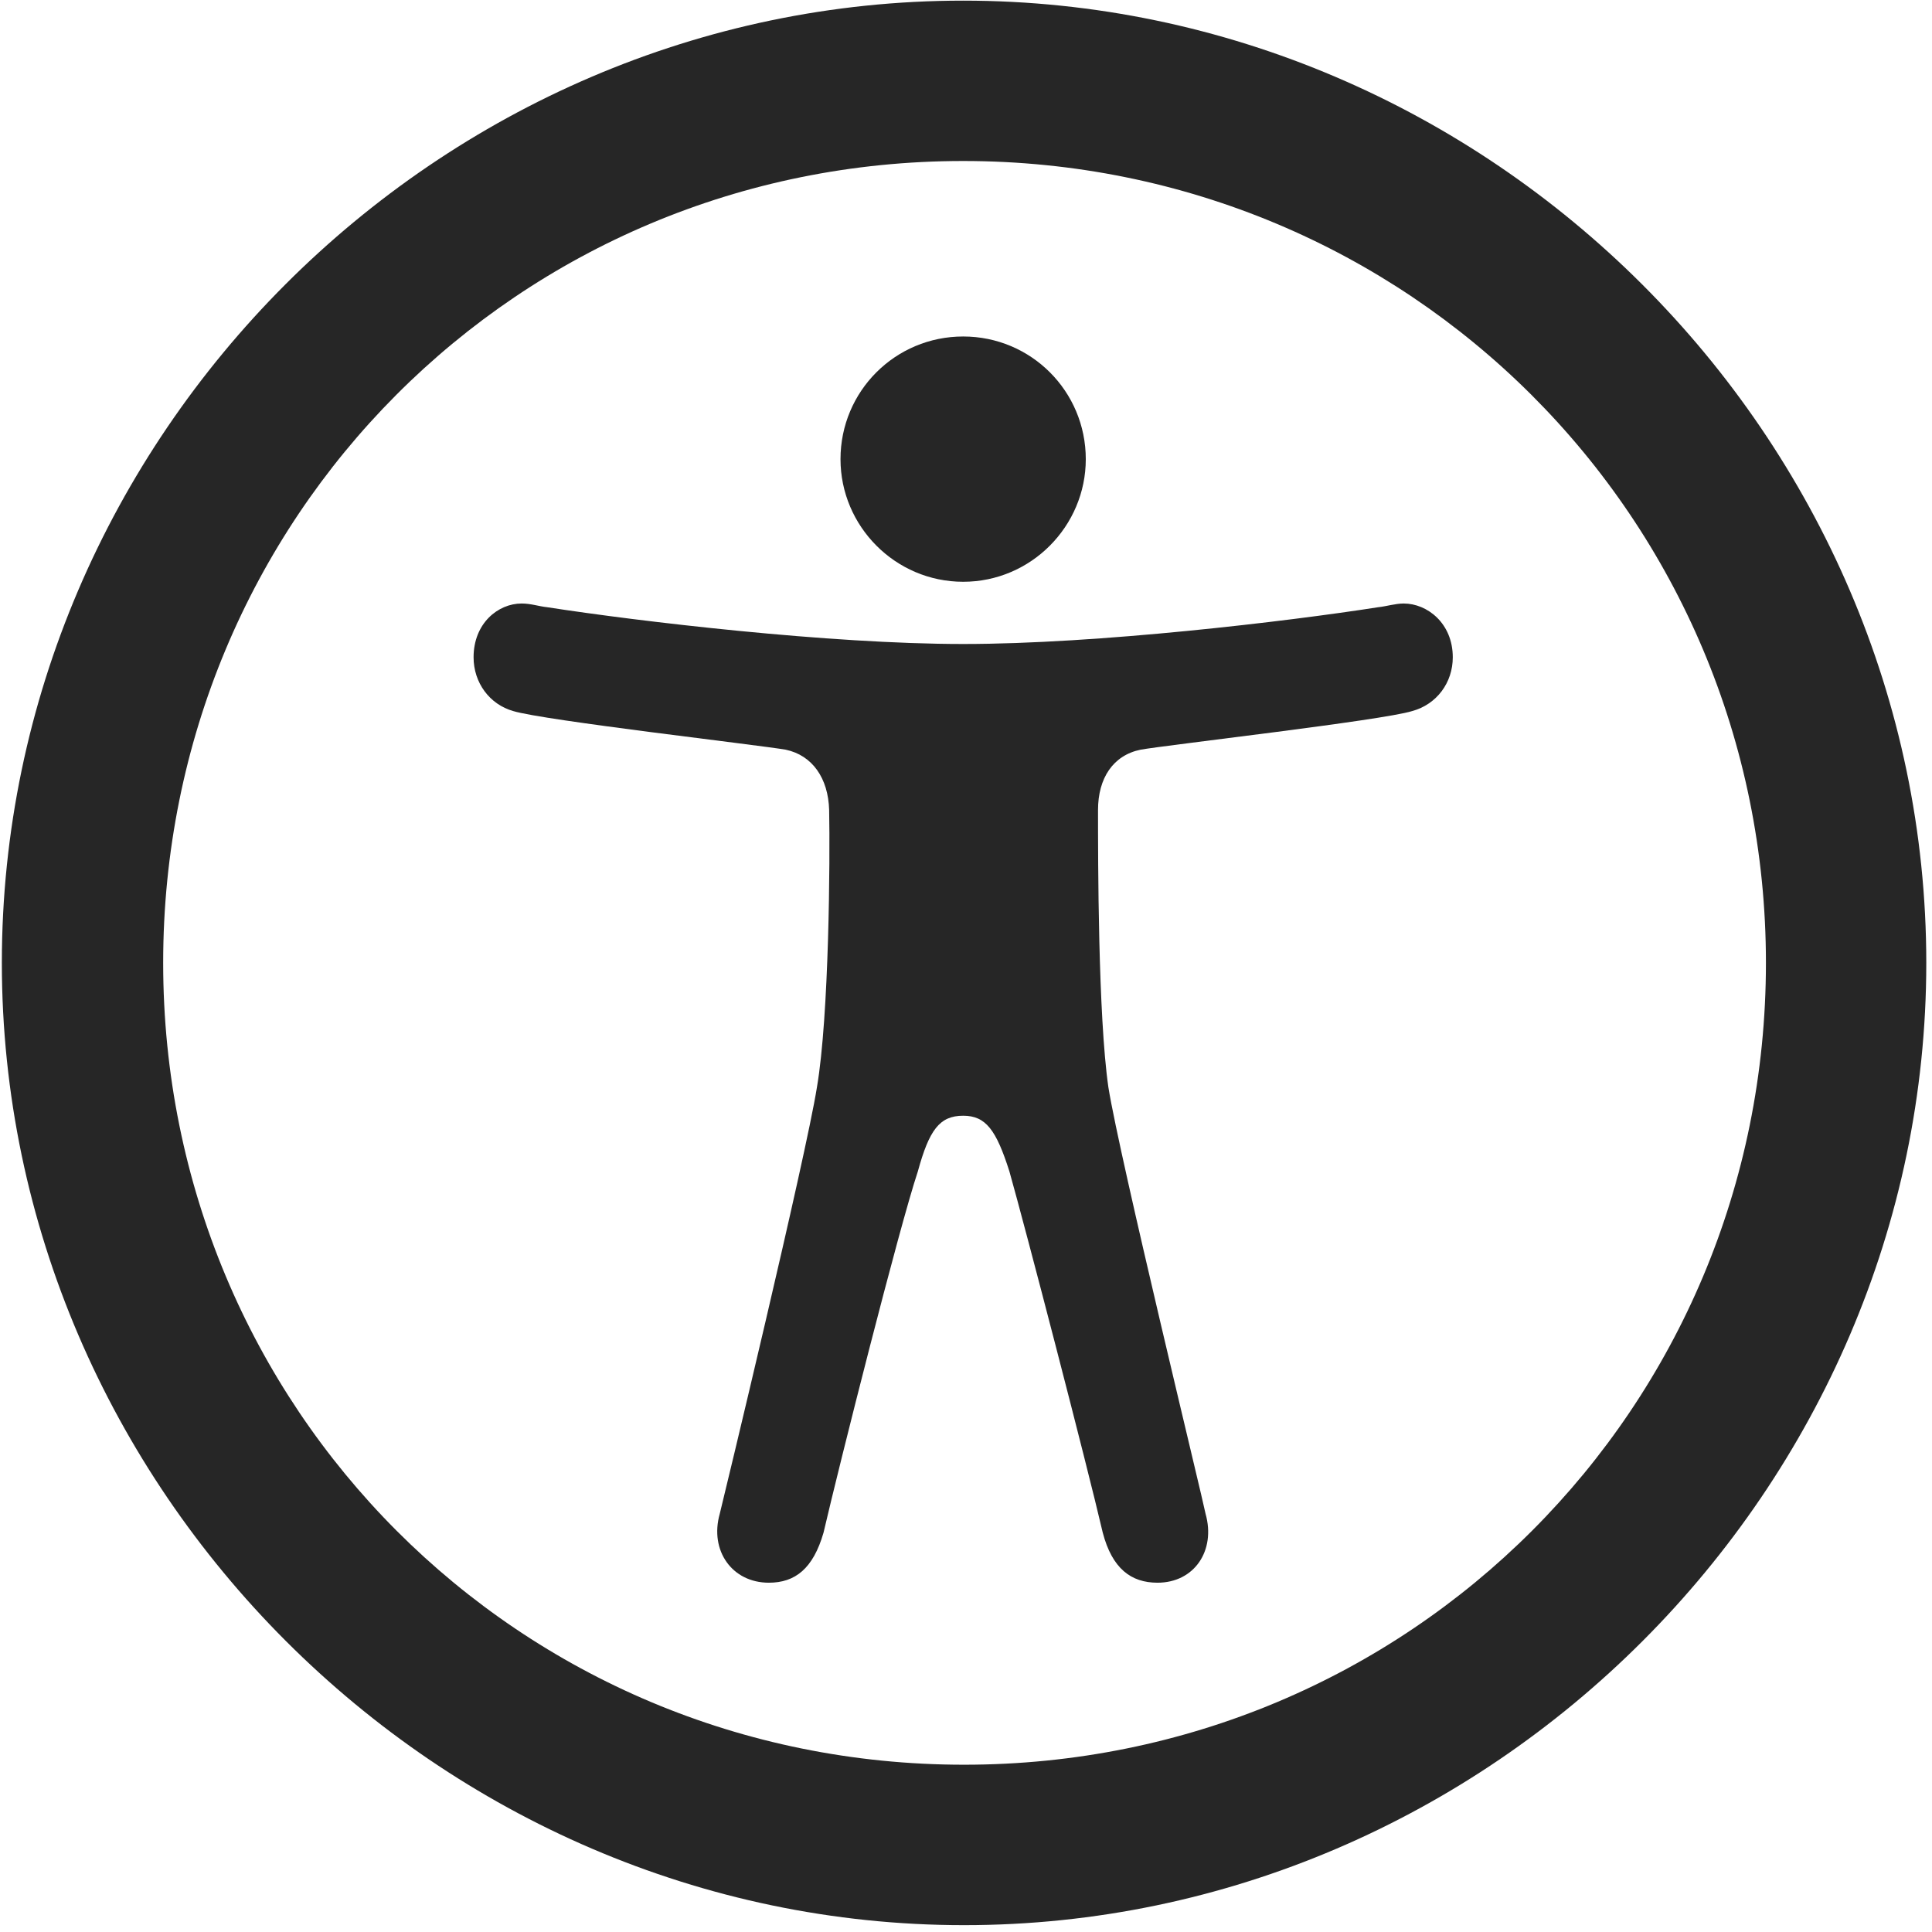 <svg width="24" height="24" viewBox="0 0 24 24" fill="none" xmlns="http://www.w3.org/2000/svg">
<g clip-path="url(#clip0_2207_2497)">
<path d="M11.976 23.915C18.515 23.915 23.929 18.489 23.929 11.961C23.929 5.422 18.504 0.008 11.965 0.008C5.437 0.008 0.023 5.422 0.023 11.961C0.023 18.489 5.449 23.915 11.976 23.915ZM11.976 21.922C6.445 21.922 2.027 17.493 2.027 11.961C2.027 6.43 6.433 2 11.965 2C17.496 2 21.937 6.43 21.937 11.961C21.937 17.493 17.508 21.922 11.976 21.922Z" fill="black" fill-opacity="0.85"/>
<path d="M11.965 8C10.3 8 7.933 7.719 6.797 7.543C6.691 7.532 6.597 7.497 6.48 7.497C6.187 7.497 5.883 7.743 5.883 8.165C5.883 8.481 6.082 8.75 6.375 8.833C6.761 8.95 9.422 9.254 9.761 9.313C10.09 9.383 10.289 9.665 10.3 10.063C10.312 10.672 10.3 12.618 10.148 13.508C10.008 14.387 8.988 18.618 8.941 18.805C8.812 19.262 9.094 19.661 9.551 19.661C9.879 19.661 10.101 19.485 10.23 19.04C10.429 18.184 11.168 15.254 11.402 14.551C11.543 14.036 11.672 13.86 11.965 13.86C12.246 13.86 12.375 14.036 12.539 14.551C12.738 15.254 13.5 18.184 13.699 19.04C13.816 19.485 14.05 19.661 14.379 19.661C14.836 19.661 15.105 19.262 14.976 18.805C14.941 18.618 13.91 14.387 13.769 13.508C13.64 12.618 13.64 10.672 13.64 10.063C13.64 9.665 13.828 9.383 14.168 9.313C14.496 9.254 17.168 8.95 17.543 8.833C17.847 8.75 18.047 8.481 18.047 8.165C18.047 7.743 17.73 7.497 17.437 7.497C17.332 7.497 17.226 7.532 17.121 7.543C15.996 7.719 13.64 8 11.965 8ZM11.965 7.227C12.808 7.227 13.488 6.536 13.488 5.704C13.488 4.86 12.808 4.18 11.965 4.18C11.121 4.18 10.441 4.86 10.441 5.704C10.441 6.536 11.121 7.227 11.965 7.227Z" fill="black" fill-opacity="0.85"/>
</g>
<defs>
<clipPath id="clip0_2207_2497">
<rect width="23.906" height="23.918" fill="white" transform="translate(0.023 0.008)"/>
</clipPath>
</defs>
</svg>
